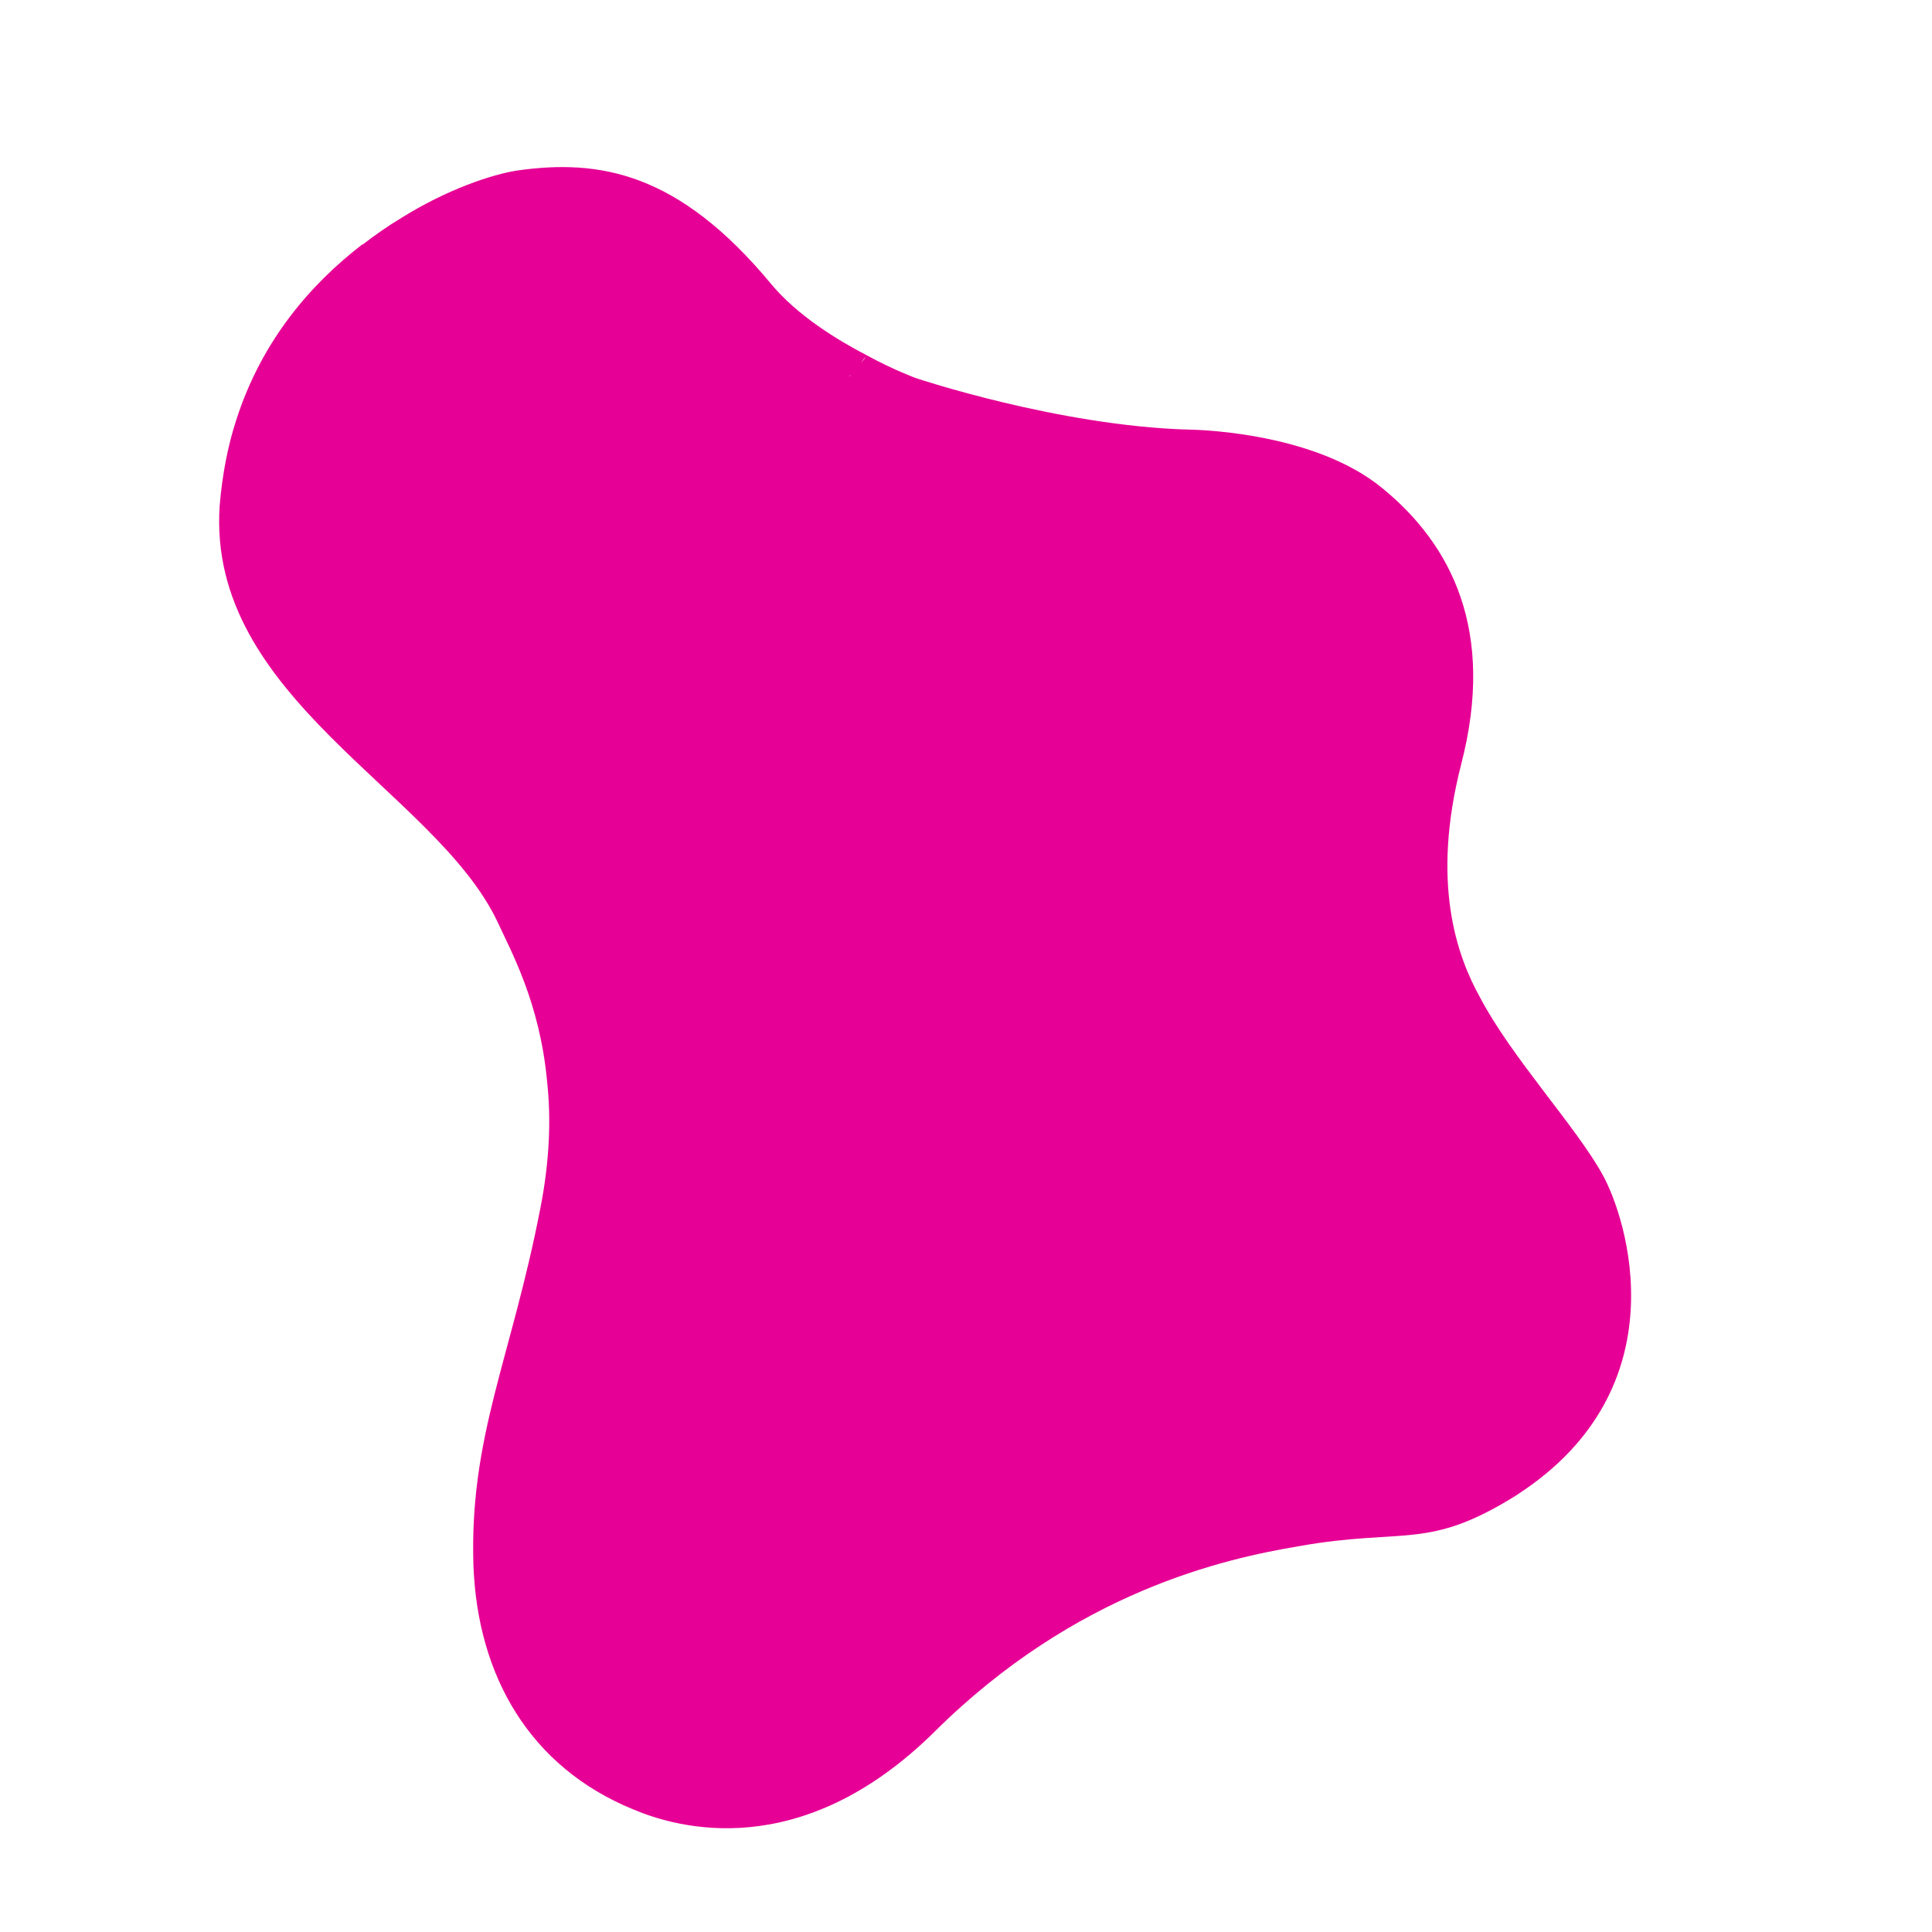 <?xml version="1.0" encoding="utf-8"?>
<!-- Generator: Adobe Illustrator 16.0.0, SVG Export Plug-In . SVG Version: 6.00 Build 0)  -->
<!DOCTYPE svg PUBLIC "-//W3C//DTD SVG 1.1//EN" "http://www.w3.org/Graphics/SVG/1.1/DTD/svg11.dtd">
<svg version="1.1" id="레이어_1" xmlns="http://www.w3.org/2000/svg" xmlns:xlink="http://www.w3.org/1999/xlink" x="0px"
	 y="0px" width="17px" height="17px" viewBox="0 0 17 17" enable-background="new 0 0 17 17" xml:space="preserve">
<path fill="#E70095" d="M1.933,4.448C1.817,6.141,3.831,6.958,4.377,8.11C4.492,8.362,4.75,8.819,4.814,9.516
	c0.035,0.319,0.024,0.689-0.058,1.109c-0.258,1.334-0.627,2.01-0.59,3.154c0.037,0.964,0.492,1.769,1.408,2.143
	c0.38,0.16,1.47,0.482,2.651-0.686c1.242-1.232,2.548-1.521,3.205-1.631c0.934-0.166,1.131,0.043,1.918-0.451l0.008-0.006
	c1.44-0.936,0.959-2.433,0.742-2.818c-0.232-0.418-0.795-1.023-1.072-1.548c-0.207-0.371-0.437-1.013-0.168-2.06
	c0.304-1.175-0.09-1.93-0.688-2.421c-0.621-0.518-1.718-0.521-1.718-0.521c-1.142-0.034-2.39-0.452-2.39-0.452
	S7.87,3.259,7.626,3.126C7.619,3.135,7.612,3.144,7.608,3.154c-0.013,0.018-0.023,0.027-0.034,0.04
	c0.014-0.02,0.034-0.046,0.052-0.068c-0.269-0.14-0.611-0.352-0.839-0.625c-0.817-0.987-1.514-1.104-2.24-1
	c-0.214,0.034-0.608,0.161-1.021,0.42c-0.11,0.066-0.221,0.143-0.335,0.231H3.186C2.734,2.501,2.303,2.996,2.079,3.695
	C2.004,3.925,1.956,4.176,1.933,4.448z M7.482,3.3v0.007c-0.006,0.001-0.01,0.006-0.014,0.01C7.473,3.313,7.477,3.307,7.482,3.3z"/>
</svg>
